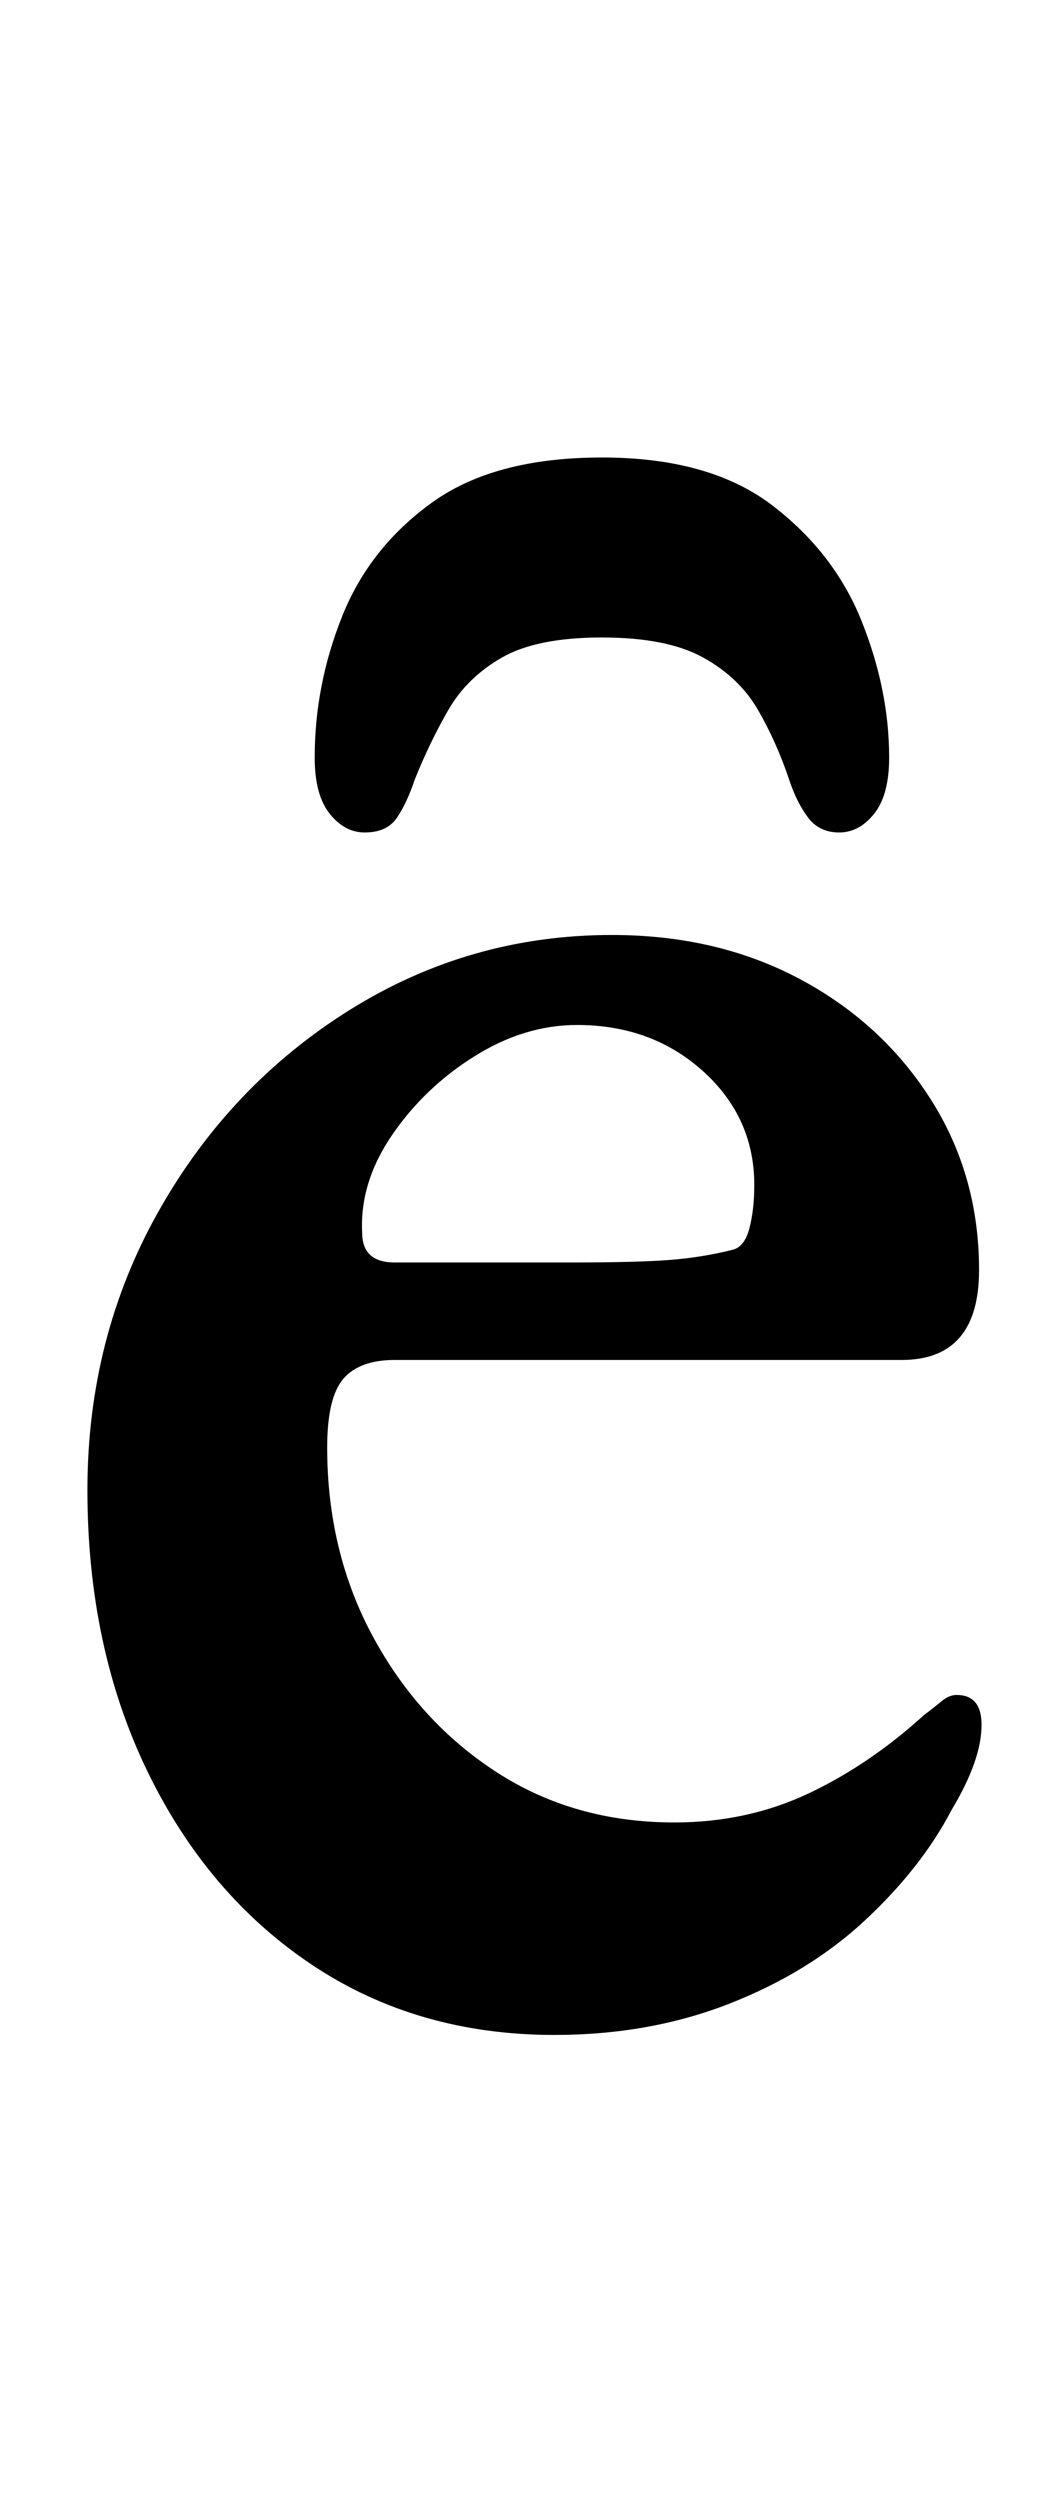 <?xml version="1.0" standalone="no"?>
<!DOCTYPE svg PUBLIC "-//W3C//DTD SVG 1.1//EN" "http://www.w3.org/Graphics/SVG/1.1/DTD/svg11.dtd" >
<svg xmlns="http://www.w3.org/2000/svg" xmlns:xlink="http://www.w3.org/1999/xlink" version="1.1" viewBox="-10 0 418 1000">
  <g transform="matrix(1 0 0 -1 0 800)">
   <path fill="currentColor"
d="M212 -14q-55 0 -97 28t-66 77.5t-24 112.5q0 61 28.5 111.5t76.5 80.5t105 30q42 0 75 -17.5t52.5 -48t19.5 -68.5q0 -36 -31 -36h-203q-14 0 -20.5 -7.5t-6.5 -27.5q0 -42 18.5 -76t49.5 -54t71 -20q29 0 53.5 11.5t46.5 31.5q4 3 7 5.5t6 2.5q10 0 10 -12
q0 -14 -12 -34q-12 -23 -34.5 -44t-54.5 -33.5t-70 -12.5zM148 295h71q26 0 39 1t25 4q5 1 7 8.5t2 17.5q0 27 -20.5 45.5t-50.5 18.5q-21 0 -41 -12.5t-33 -31.5t-12 -39q0 -12 13 -12zM136 467q-8 0 -14 7.5t-6 22.5q0 29 11 56.5t36 45.5t68 18t68 -19t36 -46.5t11 -54.5
q0 -15 -6 -22.5t-14 -7.5t-12.5 6t-7.5 15q-5 15 -12.5 28t-22 21t-40.5 8t-40 -8t-21.5 -21t-13.5 -28q-3 -9 -7 -15t-13 -6z" />
  </g>

</svg>
